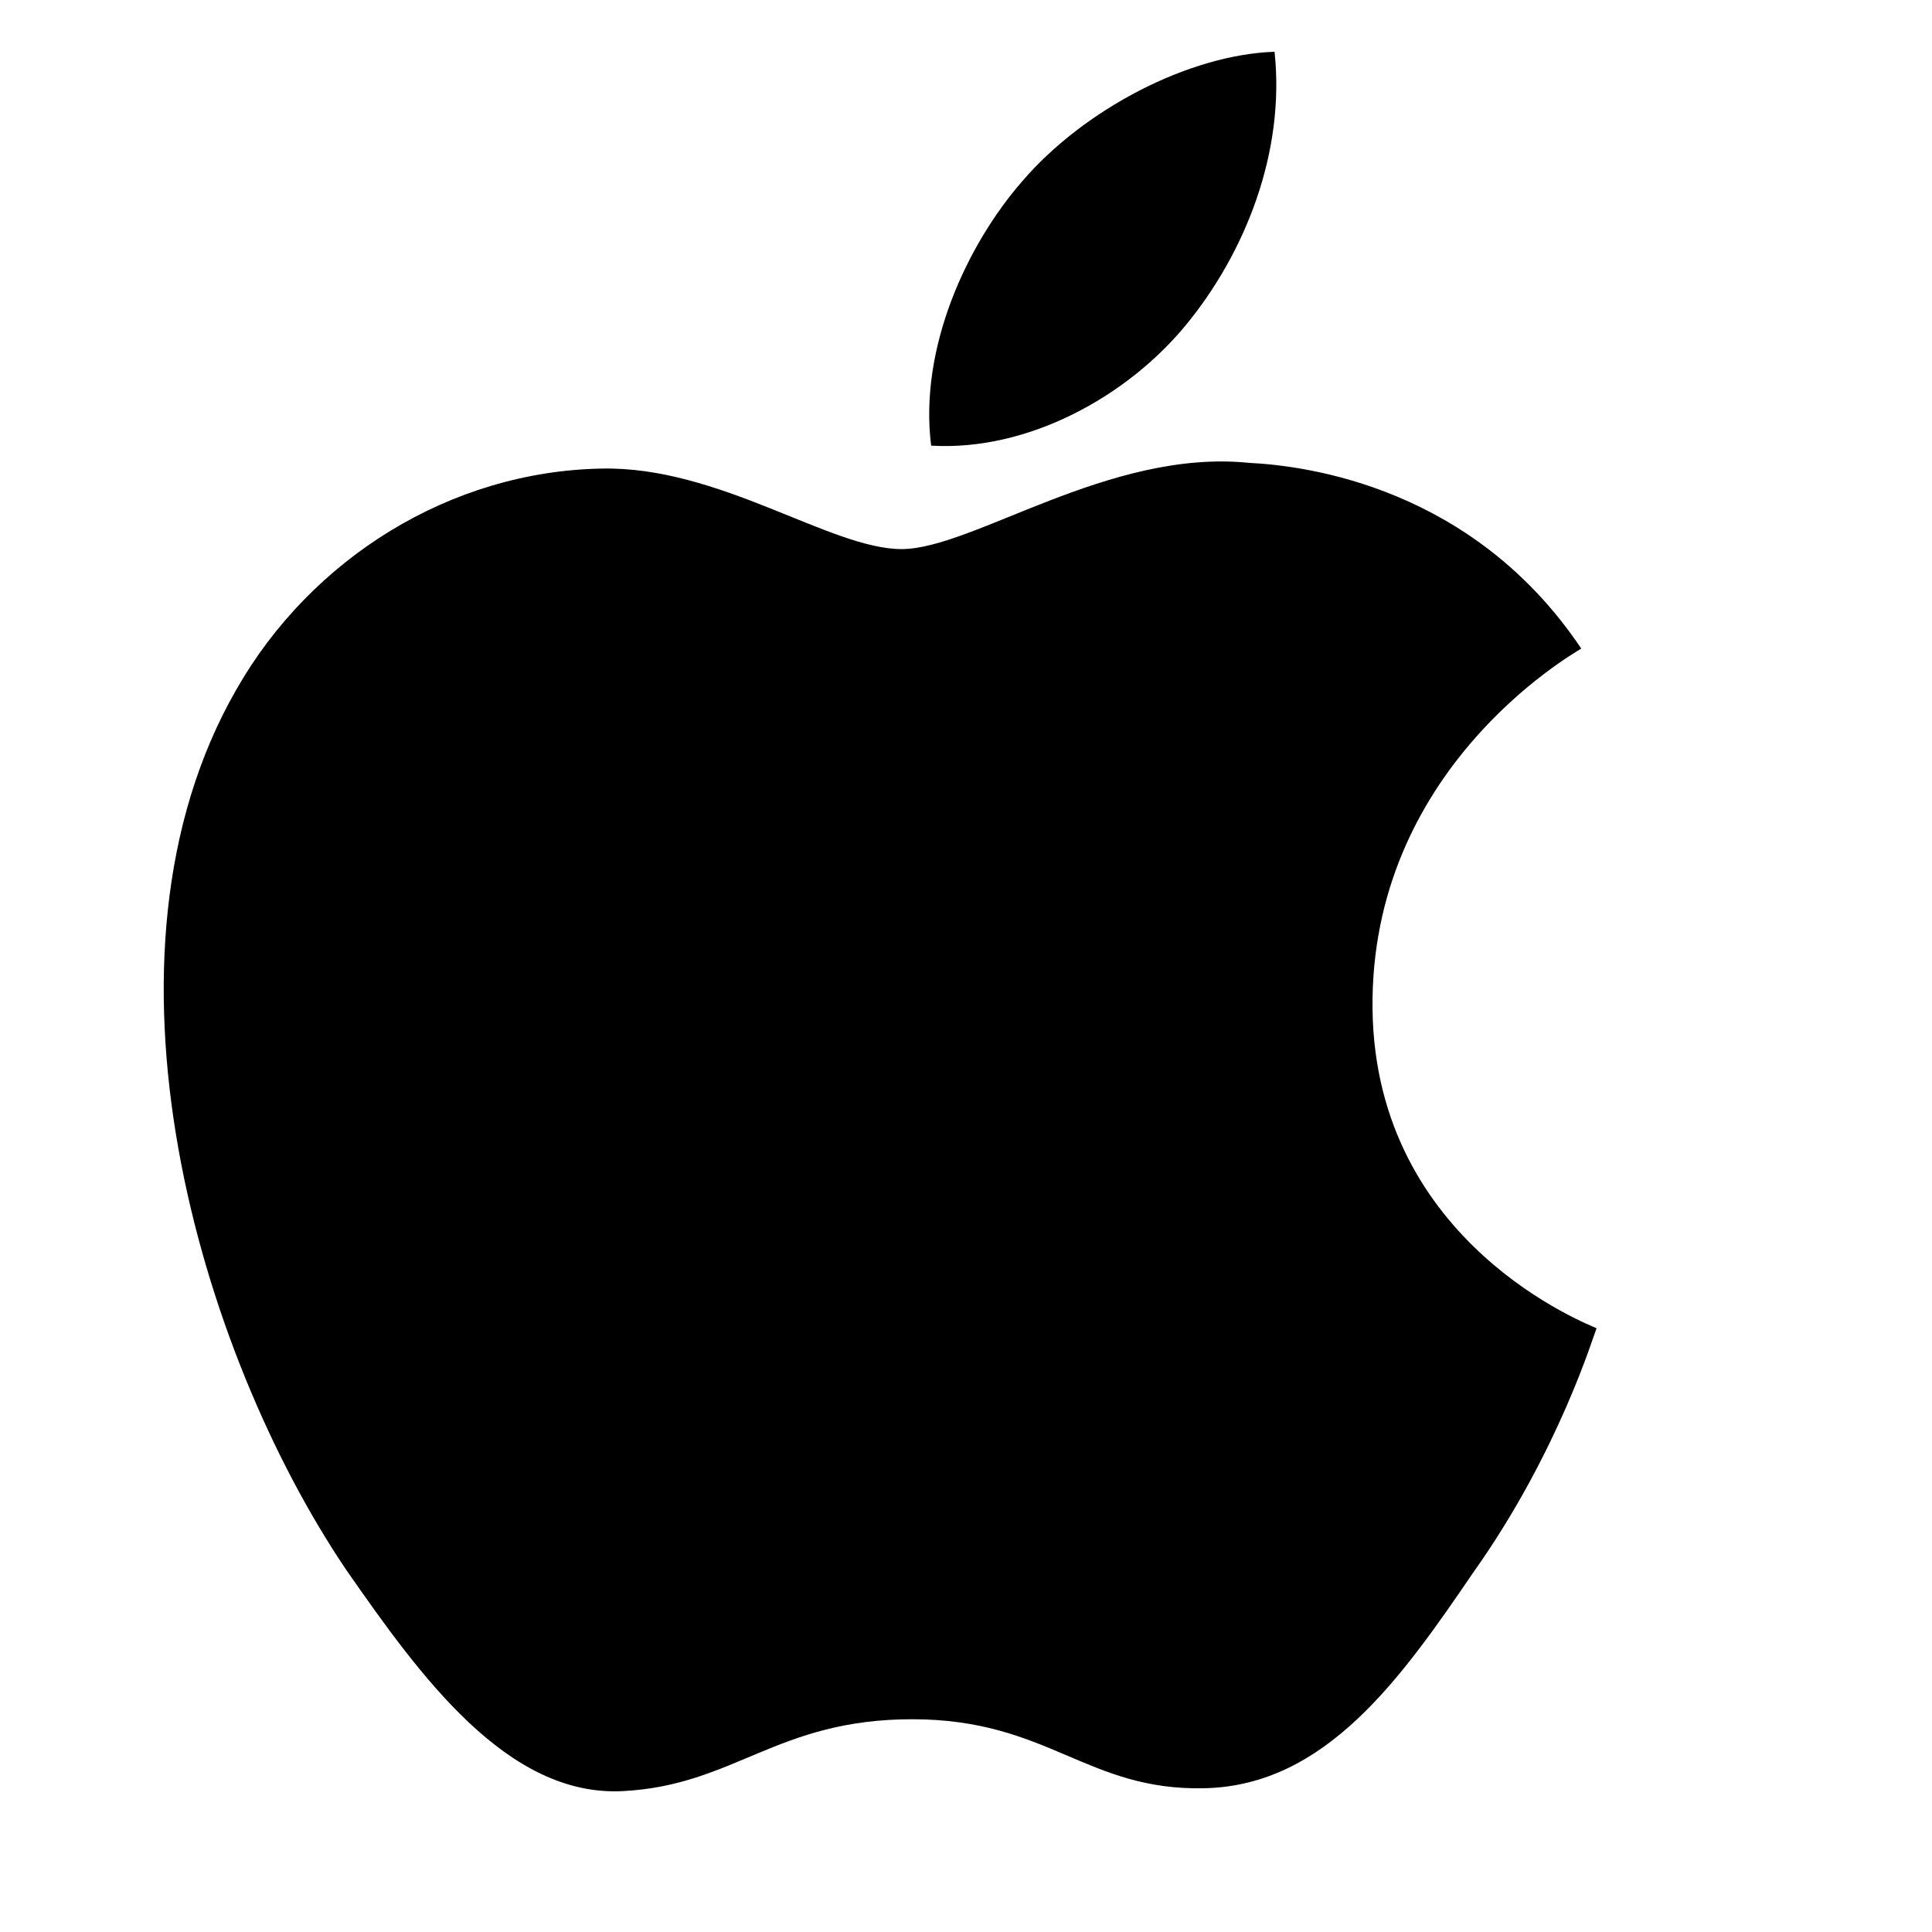 <?xml version="1.0" encoding="UTF-8" standalone="no"?>
<svg width="24" height="24" viewBox="0 0 24 24" fill="none" xmlns="http://www.w3.org/2000/svg">
  <path d="M17.05 12.536C17.016 9.571 19.505 8.143 19.643 8.057C18.303 6.057 16.247 5.786 15.519 5.75C13.778 5.571 12.086 6.821 11.2 6.821C10.314 6.821 8.933 5.786 7.467 5.821C5.6 5.857 3.867 6.929 2.933 8.571C1.029 11.893 2.467 16.786 4.3 19.5C5.219 20.821 6.3 22.321 7.733 22.25C9.129 22.179 9.643 21.357 11.333 21.357C13.024 21.357 13.5 22.25 14.967 22.214C16.467 22.179 17.4 20.857 18.3 19.536C19.367 18.036 19.8 16.571 19.833 16.5C19.767 16.464 17.086 15.464 17.05 12.536Z" fill="black"/>
  <path d="M14.733 4.036C15.467 3.143 15.967 1.893 15.833 0.643C14.767 0.679 13.467 1.357 12.7 2.25C12.014 3.036 11.414 4.321 11.567 5.536C12.767 5.607 14 4.929 14.733 4.036Z" fill="black"/>
</svg>
